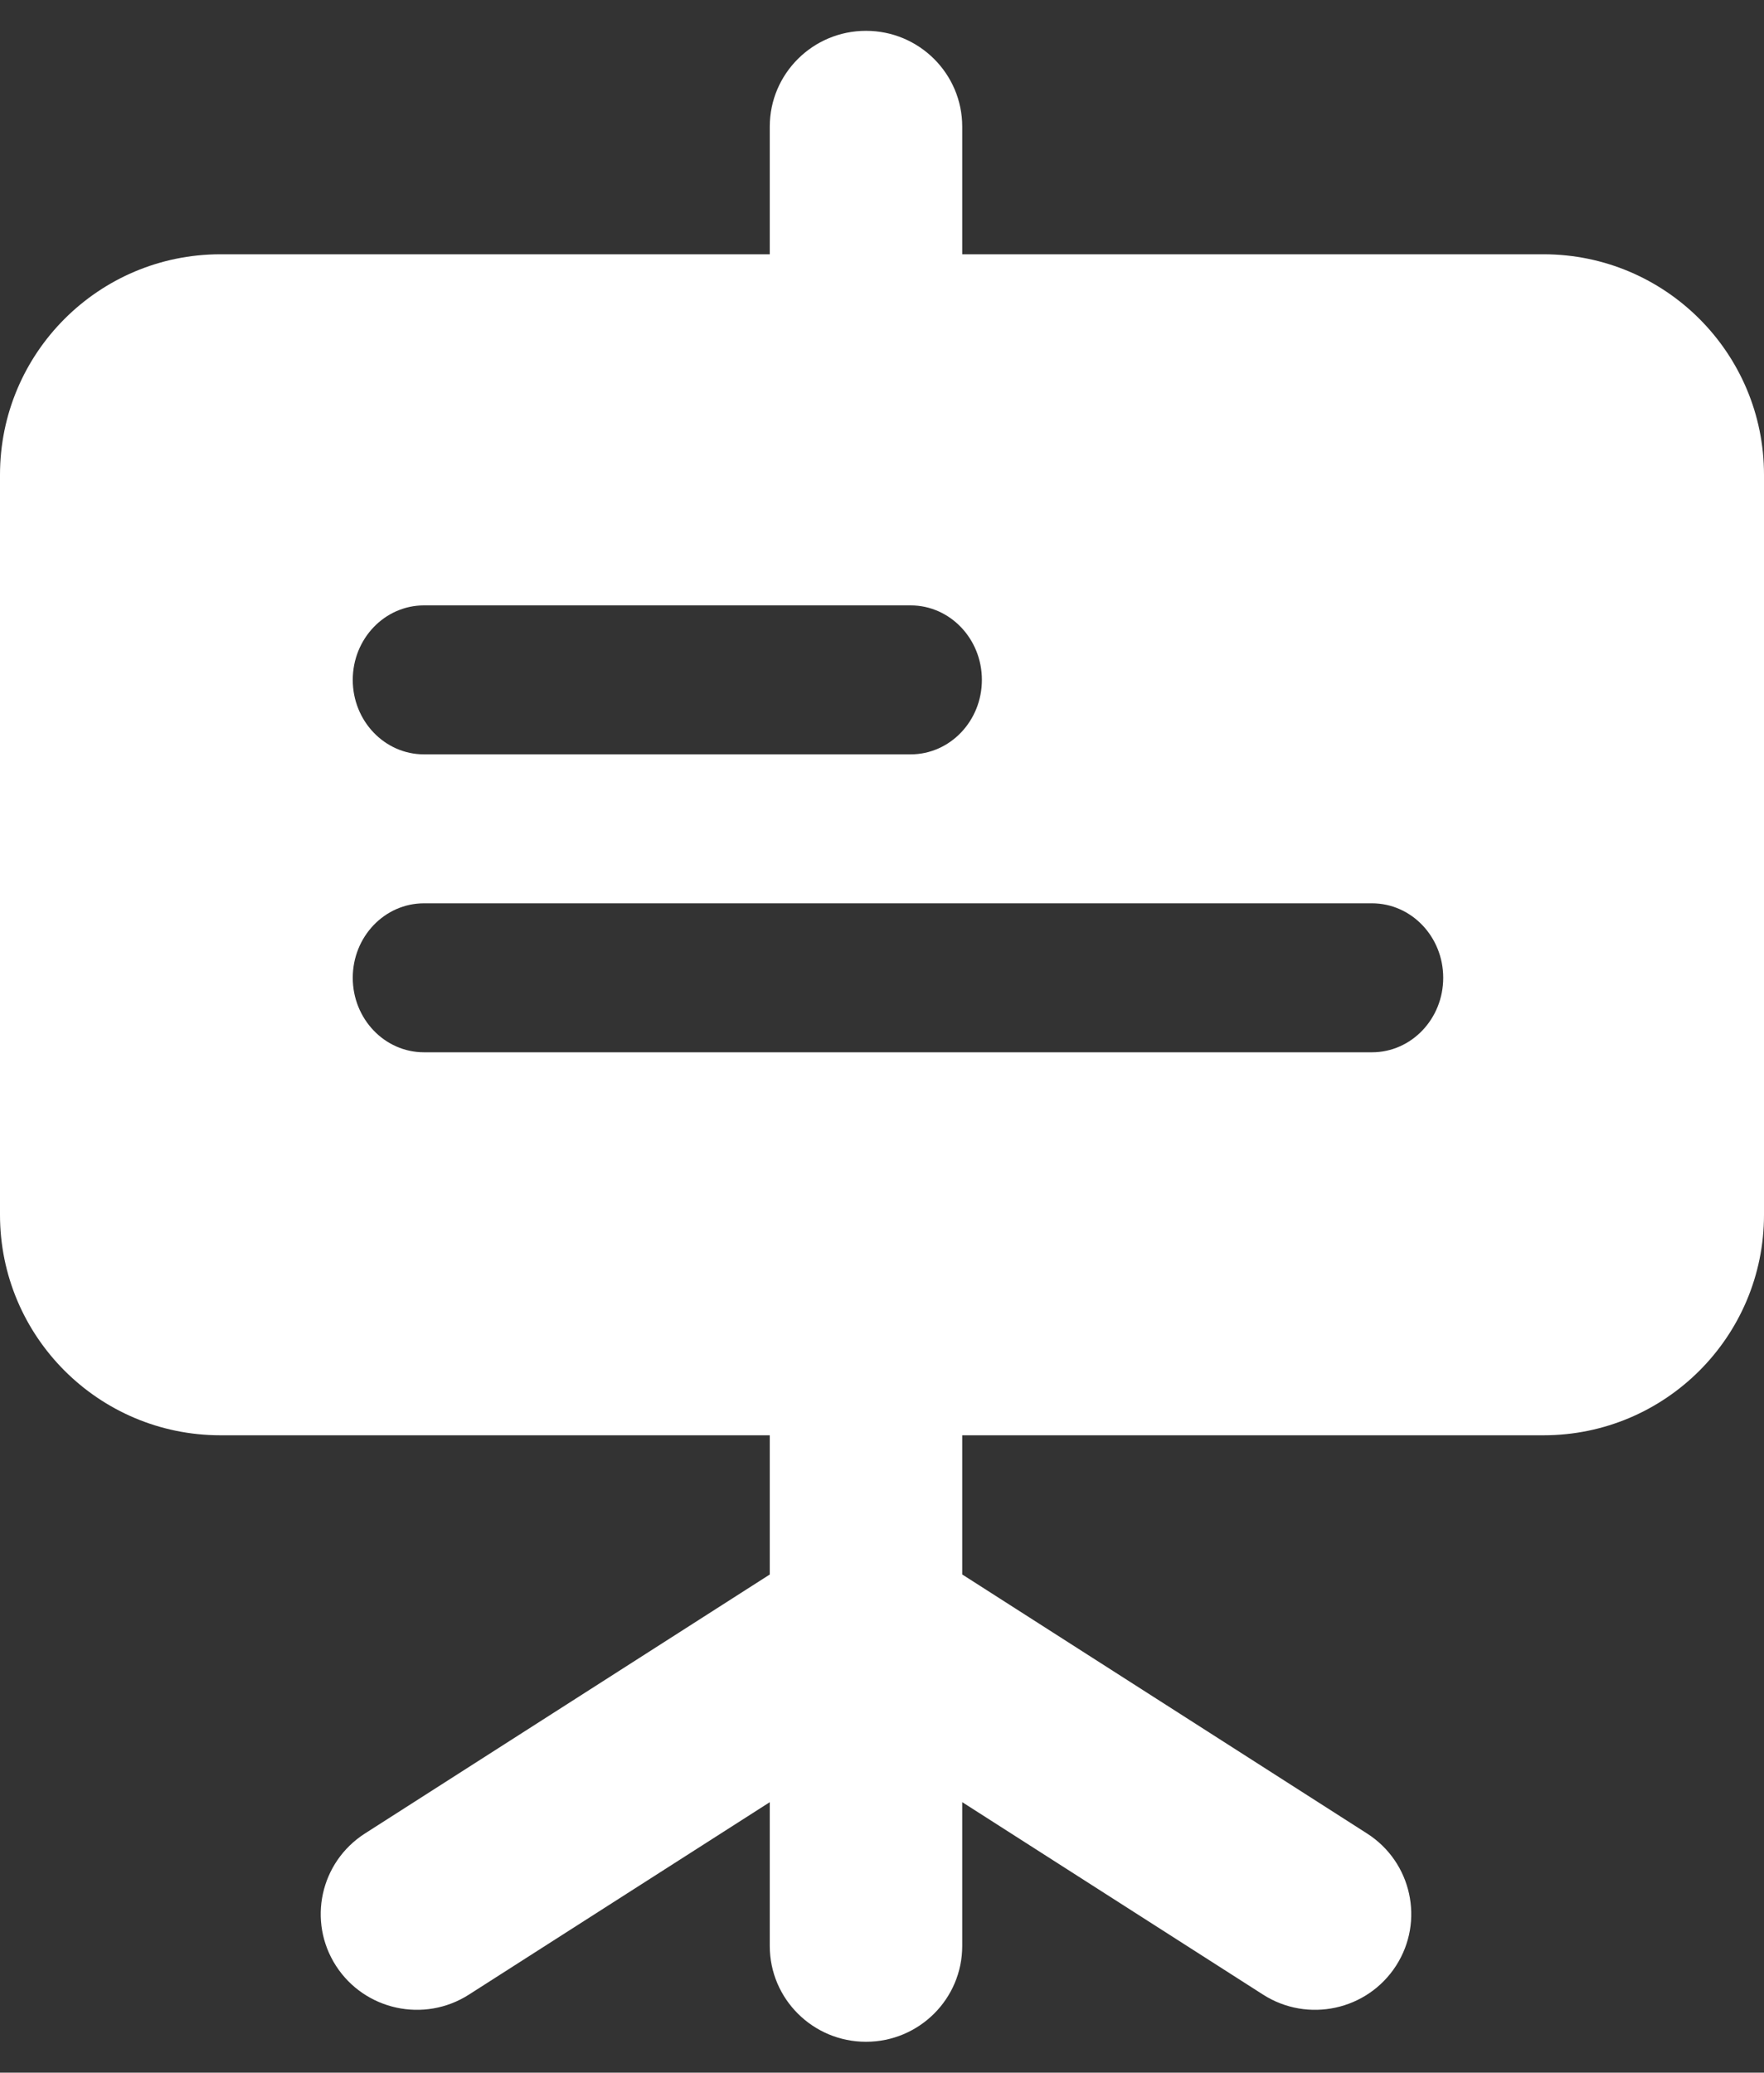 <svg width="40" height="47" viewBox="0 0 40 47" fill="none" xmlns="http://www.w3.org/2000/svg">
  <rect x="0" y="0" width="40" height="47" fill="#333333" stroke="none"/>
  <path fill-rule="evenodd" clip-rule="evenodd" d="M19.637 0.699C20.842 0.699 21.819 1.672 21.819 2.871V5.766H35C37.761 5.766 40 8.005 40 10.766V27.547C40 30.309 37.761 32.547 35 32.547H21.819V35.703L30.999 41.577C32.013 42.226 32.306 43.569 31.655 44.578C31.003 45.587 29.653 45.879 28.64 45.23L21.819 40.866V44.128C21.819 45.327 20.842 46.3 19.637 46.3C18.432 46.3 17.455 45.327 17.455 44.128V40.867L10.634 45.23C9.621 45.879 8.271 45.587 7.619 44.578C6.968 43.569 7.261 42.226 8.275 41.577L17.455 35.704V32.547H5C2.239 32.547 0 30.309 0 27.547V10.766C0 8.005 2.239 5.766 5 5.766H17.455V2.871C17.455 1.672 18.432 0.699 19.637 0.699ZM9.614 13.728C8.722 13.728 7.999 14.485 7.999 15.417C7.999 16.35 8.722 17.106 9.614 17.106H20.649C21.542 17.106 22.265 16.35 22.265 15.417C22.265 14.485 21.542 13.728 20.649 13.728H9.614ZM7.999 22.173C7.999 21.24 8.722 20.484 9.614 20.484H31.111C32.003 20.484 32.726 21.24 32.726 22.173C32.726 23.106 32.003 23.862 31.111 23.862H9.614C8.722 23.862 7.999 23.106 7.999 22.173Z" fill="white"/>
</svg>
